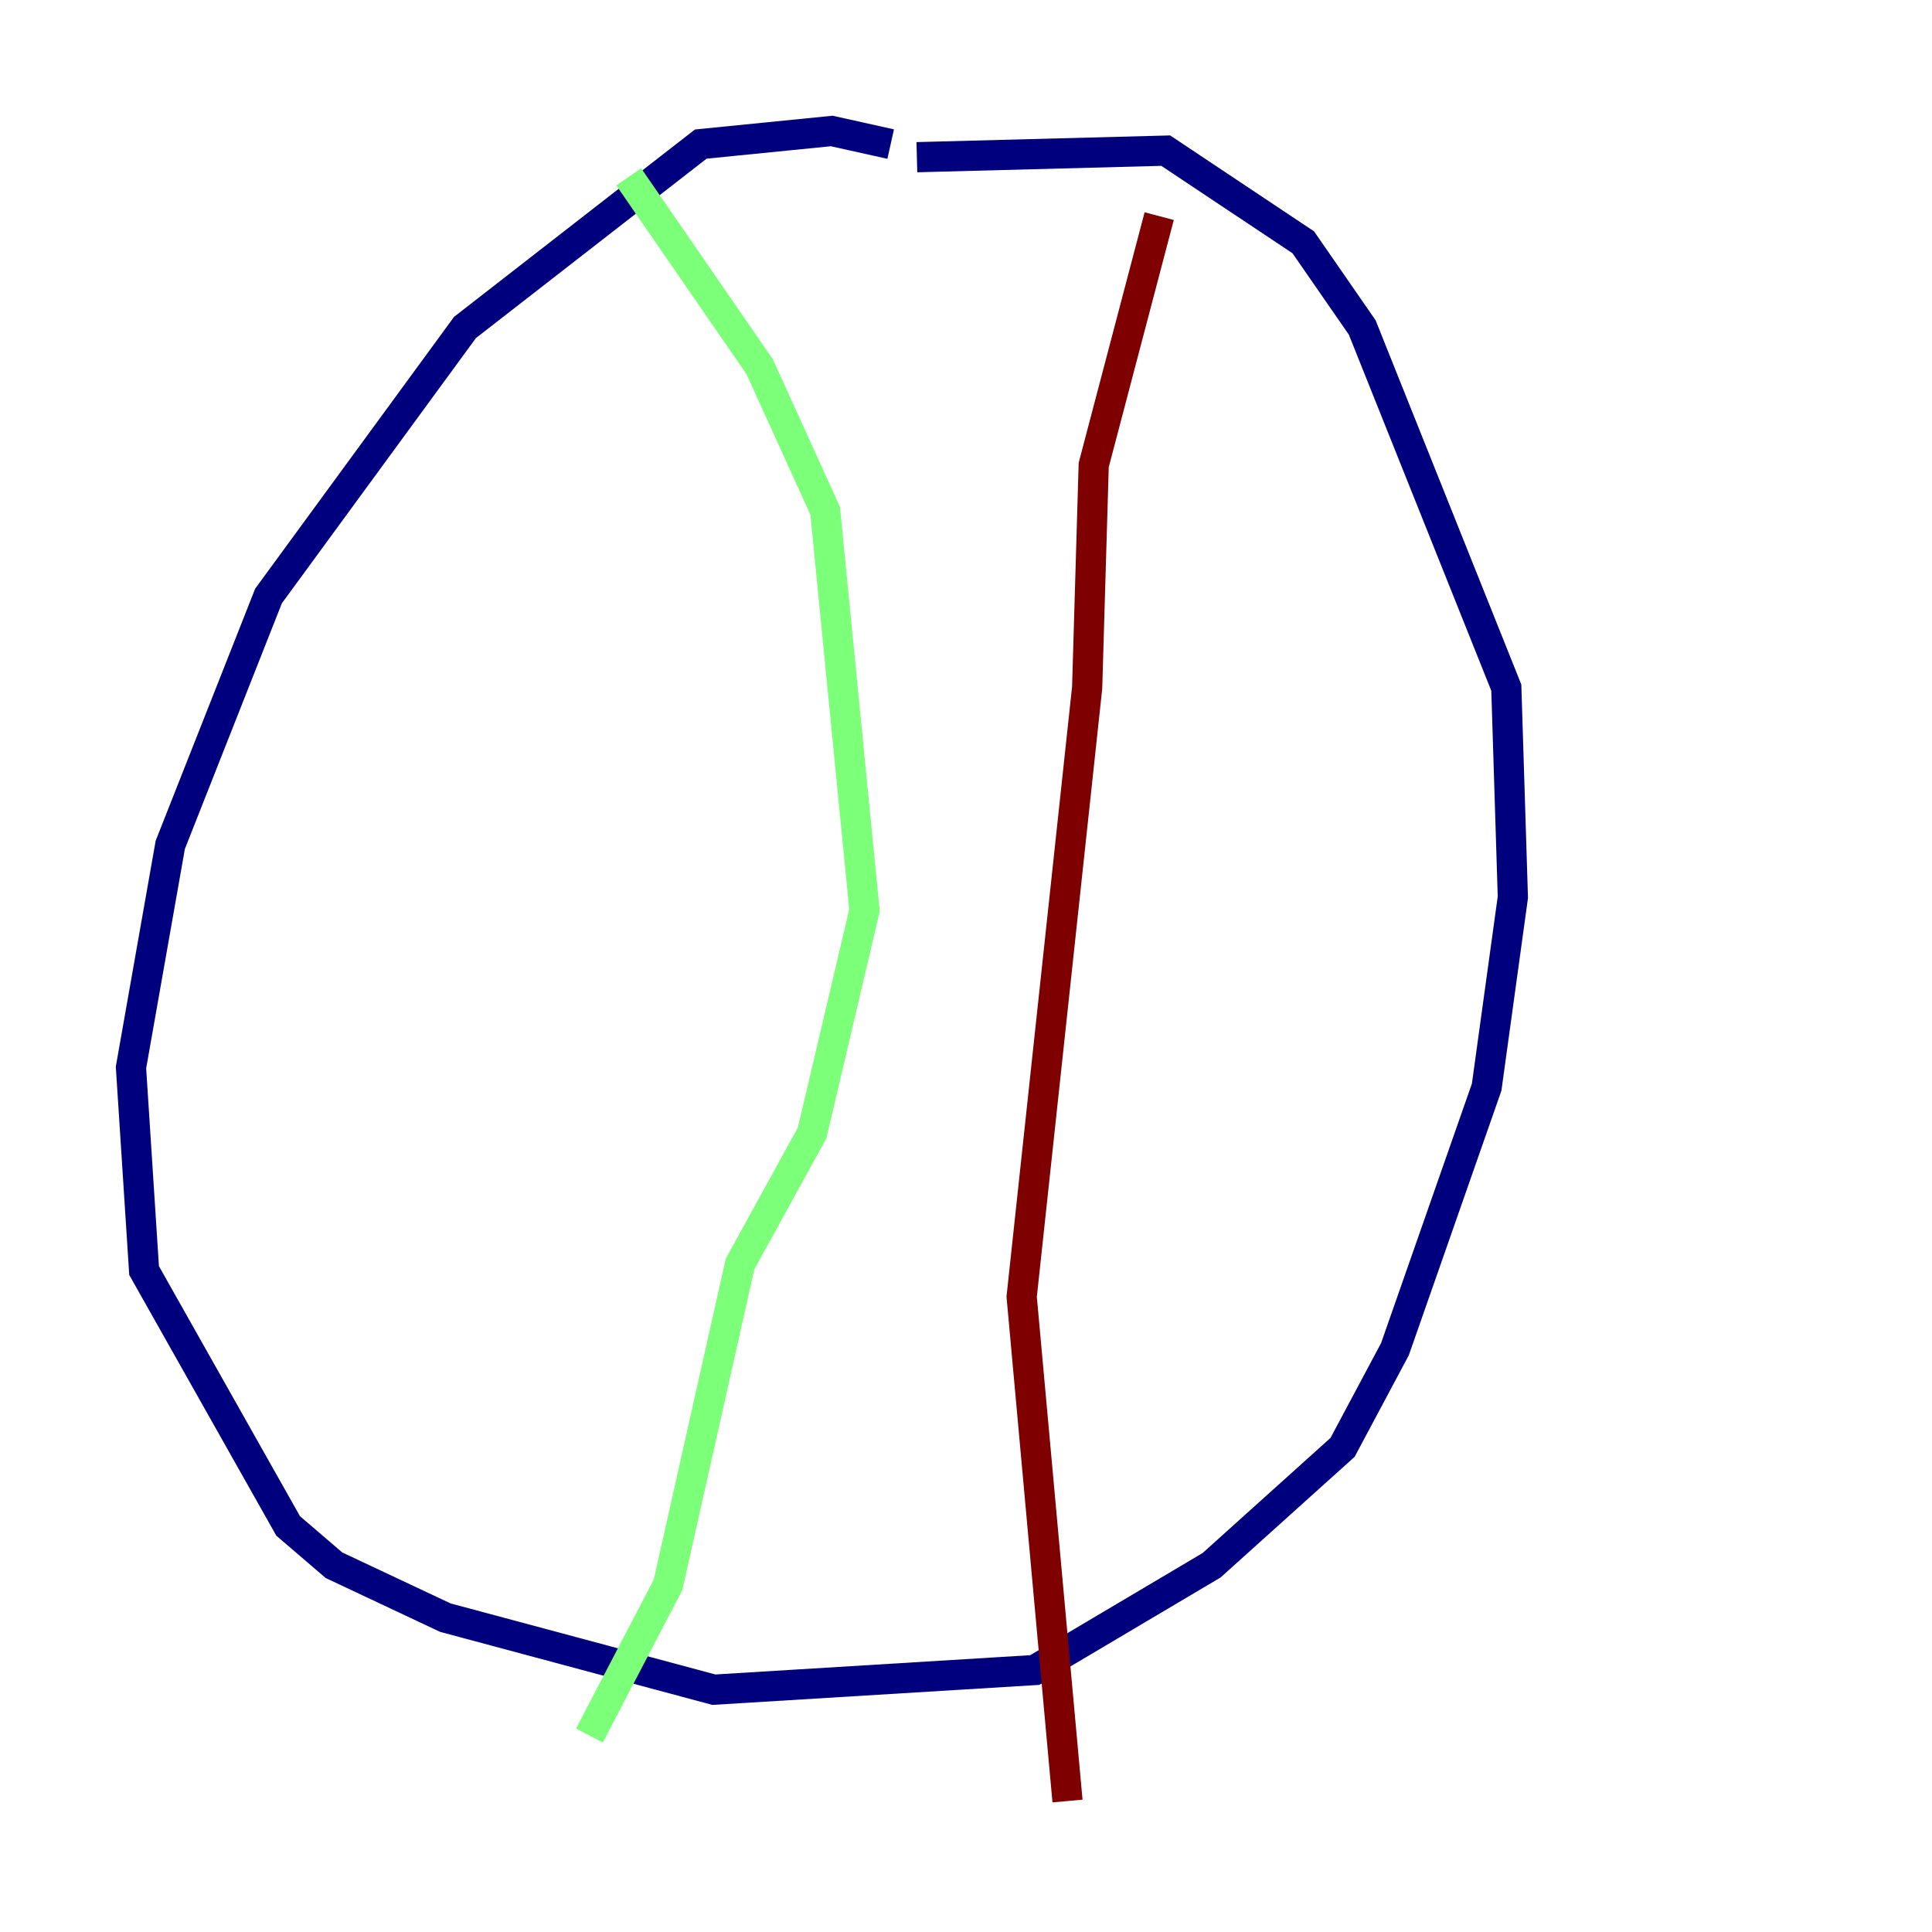 <?xml version="1.0" encoding="utf-8" ?>
<svg baseProfile="tiny" height="128" version="1.2" viewBox="0,0,128,128" width="128" xmlns="http://www.w3.org/2000/svg" xmlns:ev="http://www.w3.org/2001/xml-events" xmlns:xlink="http://www.w3.org/1999/xlink"><defs /><polyline fill="none" points="59.01,9.546 55.105,8.678 46.427,9.546 30.807,21.695 17.79,39.485 11.281,55.973 8.678,70.725 9.546,84.176 19.091,101.098 22.129,103.702 29.505,107.173 47.295,111.946 68.556,110.644 80.271,103.702 88.949,95.891 92.42,89.383 98.495,72.027 100.231,59.444 99.797,45.559 90.251,21.695 86.346,16.054 77.234,9.98 60.746,10.414" stroke="#00007f" stroke-width="2" /><polyline fill="none" points="41.654,11.715 50.332,24.298 54.671,33.844 57.275,60.312 53.803,75.064 49.031,83.742 44.258,105.003 39.051,114.983" stroke="#7cff79" stroke-width="2" /><polyline fill="none" points="76.8,14.319 72.461,30.807 72.027,45.559 67.688,85.912 70.725,119.322" stroke="#7f0000" stroke-width="2" /></svg>